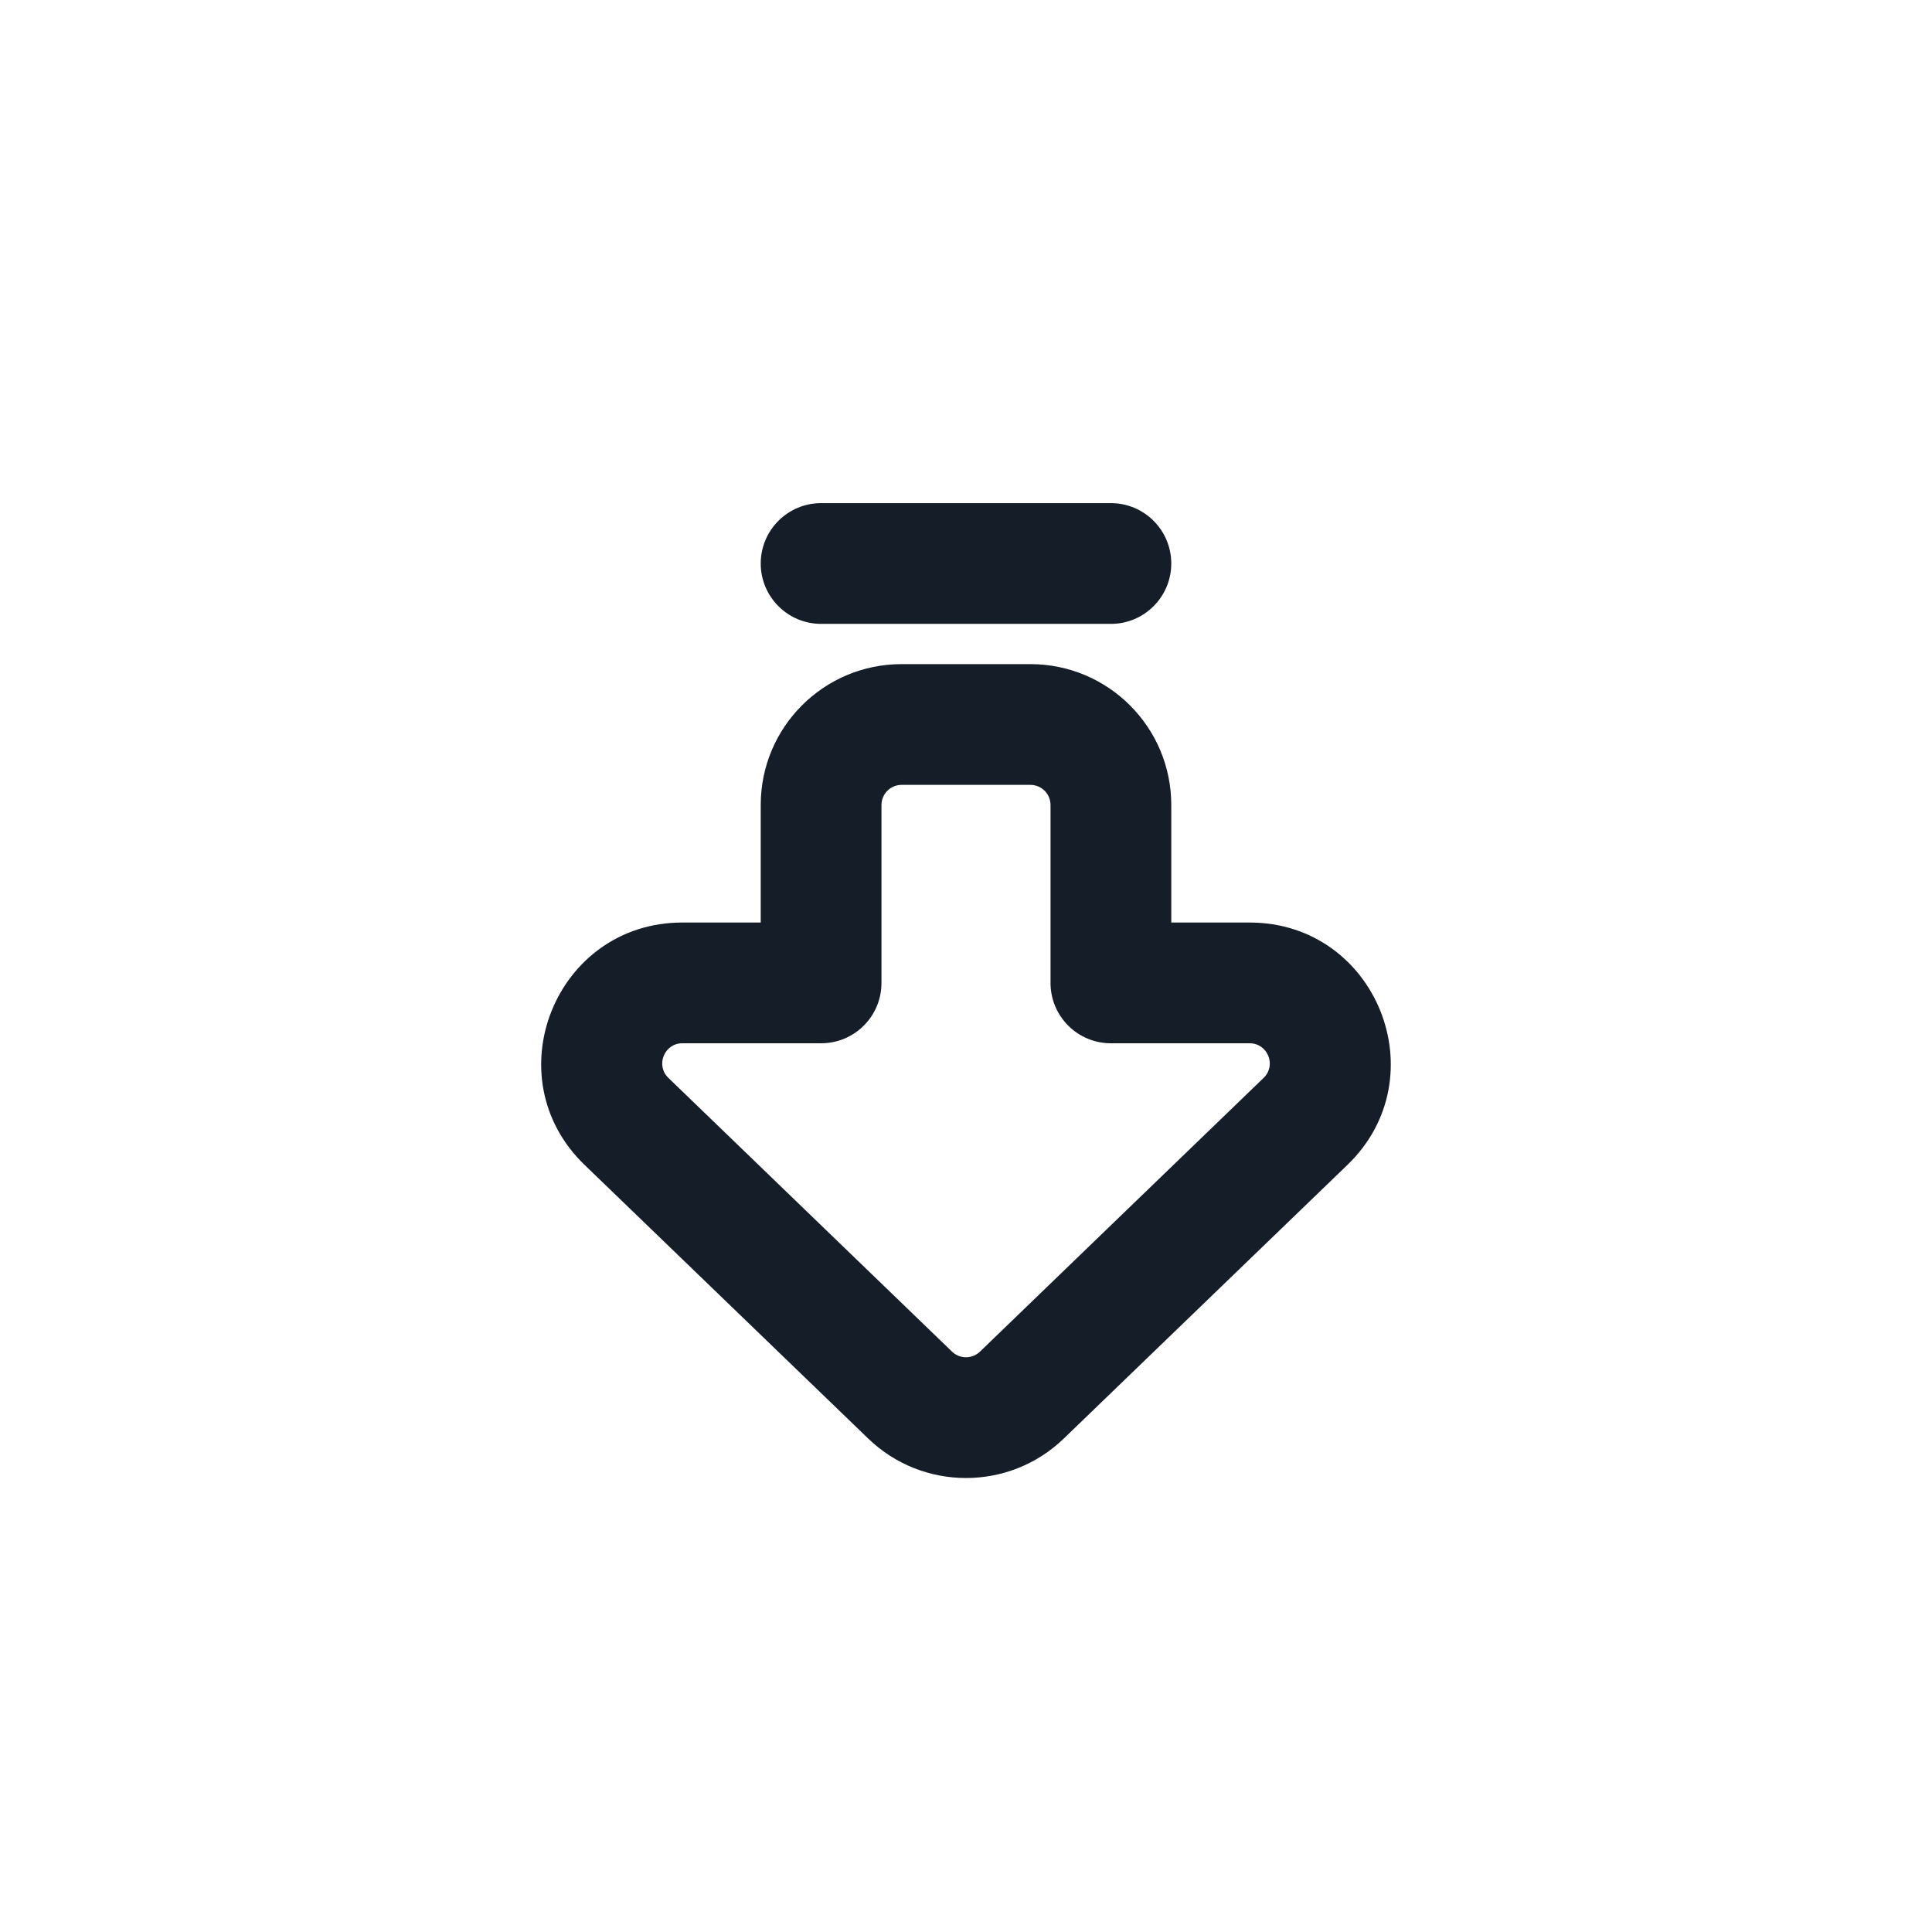 <svg xmlns="http://www.w3.org/2000/svg" viewBox="0 0 24 24">
  <defs/>
  <path fill="#151E28" d="M10.785,17.87 L7.261,14.47 C6.128,13.377 6.902,11.46 8.476,11.46 L9.45,11.46 L9.45,10 C9.45,9.033 10.233,8.25 11.2,8.25 L12.8,8.25 C13.766,8.25 14.55,9.033 14.55,10 L14.55,11.46 L15.523,11.46 C17.098,11.46 17.871,13.377 16.739,14.47 L13.215,17.87 C12.537,18.524 11.463,18.524 10.785,17.87 Z M12.174,16.79 L15.697,13.39 C15.859,13.234 15.748,12.96 15.523,12.96 L13.8,12.96 C13.386,12.96 13.05,12.625 13.05,12.21 L13.05,10 C13.05,9.862 12.938,9.75 12.8,9.75 L11.2,9.75 C11.062,9.75 10.95,9.862 10.95,10 L10.95,12.21 C10.95,12.625 10.614,12.96 10.2,12.96 L8.476,12.96 C8.252,12.96 8.141,13.234 8.303,13.39 L11.826,16.79 C11.923,16.884 12.077,16.884 12.174,16.79 Z M9.45,7 C9.45,6.586 9.786,6.25 10.2,6.25 L13.8,6.25 C14.214,6.25 14.55,6.586 14.55,7 C14.55,7.414 14.214,7.75 13.8,7.75 L10.2,7.75 C9.786,7.75 9.45,7.414 9.45,7 Z"/>
</svg>

